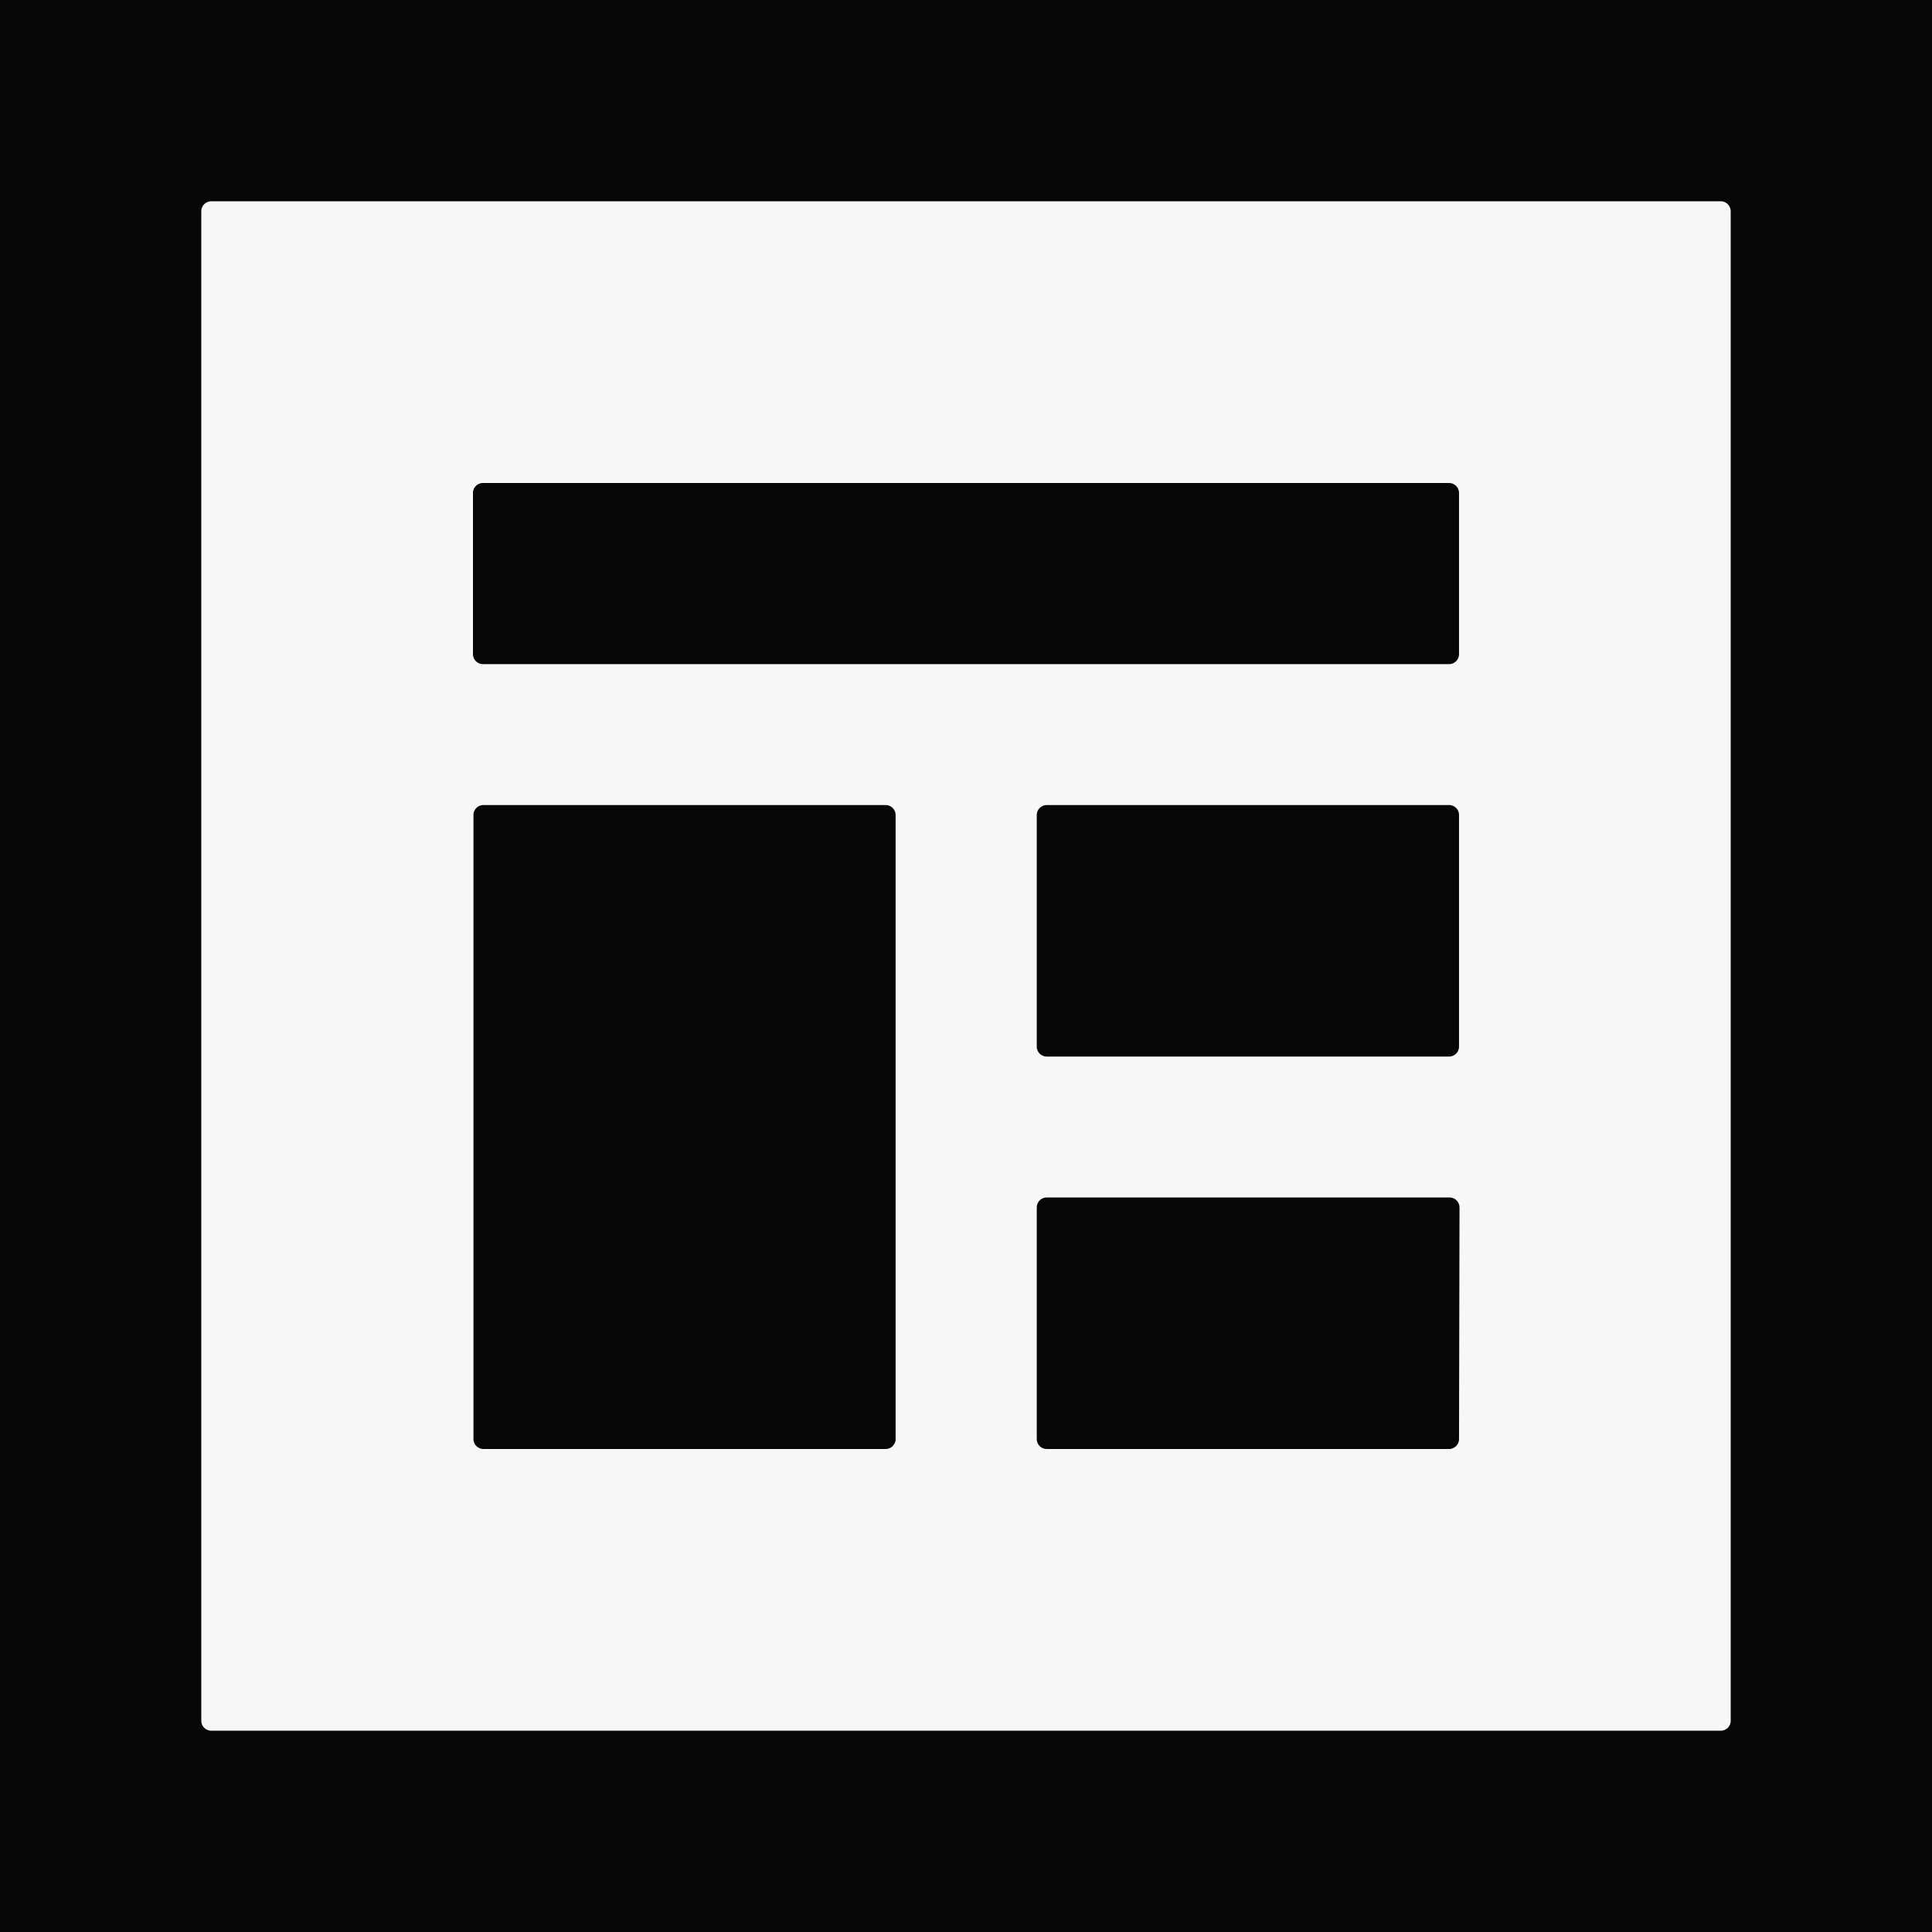 <svg width="16" height="16" viewBox="0 0 16 16" xmlns="http://www.w3.org/2000/svg">
    <g fill="none" fill-rule="evenodd">
        <path fill="#F7F7F9" d="M-337-374h1920V706H-337z"/>
        <g transform="translate(-17 -8)">
            <rect fill="#060608" width="120" height="32" rx="16"/>
            <path d="M31.25 9.667h-12.5a.083.083 0 0 0-.083.083v12.5c0 .046.037.083.083.083h12.5a.083.083 0 0 0 .083-.083V9.75a.083.083 0 0 0-.083-.083zm-10.333 2.416c0-.046.037-.083.083-.083h8c.046 0 .083.037.083.083v1.334A.083.083 0 0 1 29 13.5h-8a.083.083 0 0 1-.083-.083v-1.334zm3.5 7.834a.083.083 0 0 1-.084.083h-3.329a.083.083 0 0 1-.083-.083V14.75a.083.083 0 0 1 .083-.083h3.33a.083.083 0 0 1 .083.083v5.167zm4.666 0a.083.083 0 0 1-.087.083H25.67a.083.083 0 0 1-.084-.083V18a.083.083 0 0 1 .084-.083H29a.083.083 0 0 1 .087.083l-.004 1.917zm0-3.25a.083.083 0 0 1-.087.083H25.67a.083.083 0 0 1-.084-.083V14.75c0-.046.038-.083.084-.083H29c.046 0 .083.037.083.083v1.917z" fill="#F7F7F9" fill-rule="nonzero"/>
        </g>
    </g>
</svg>
